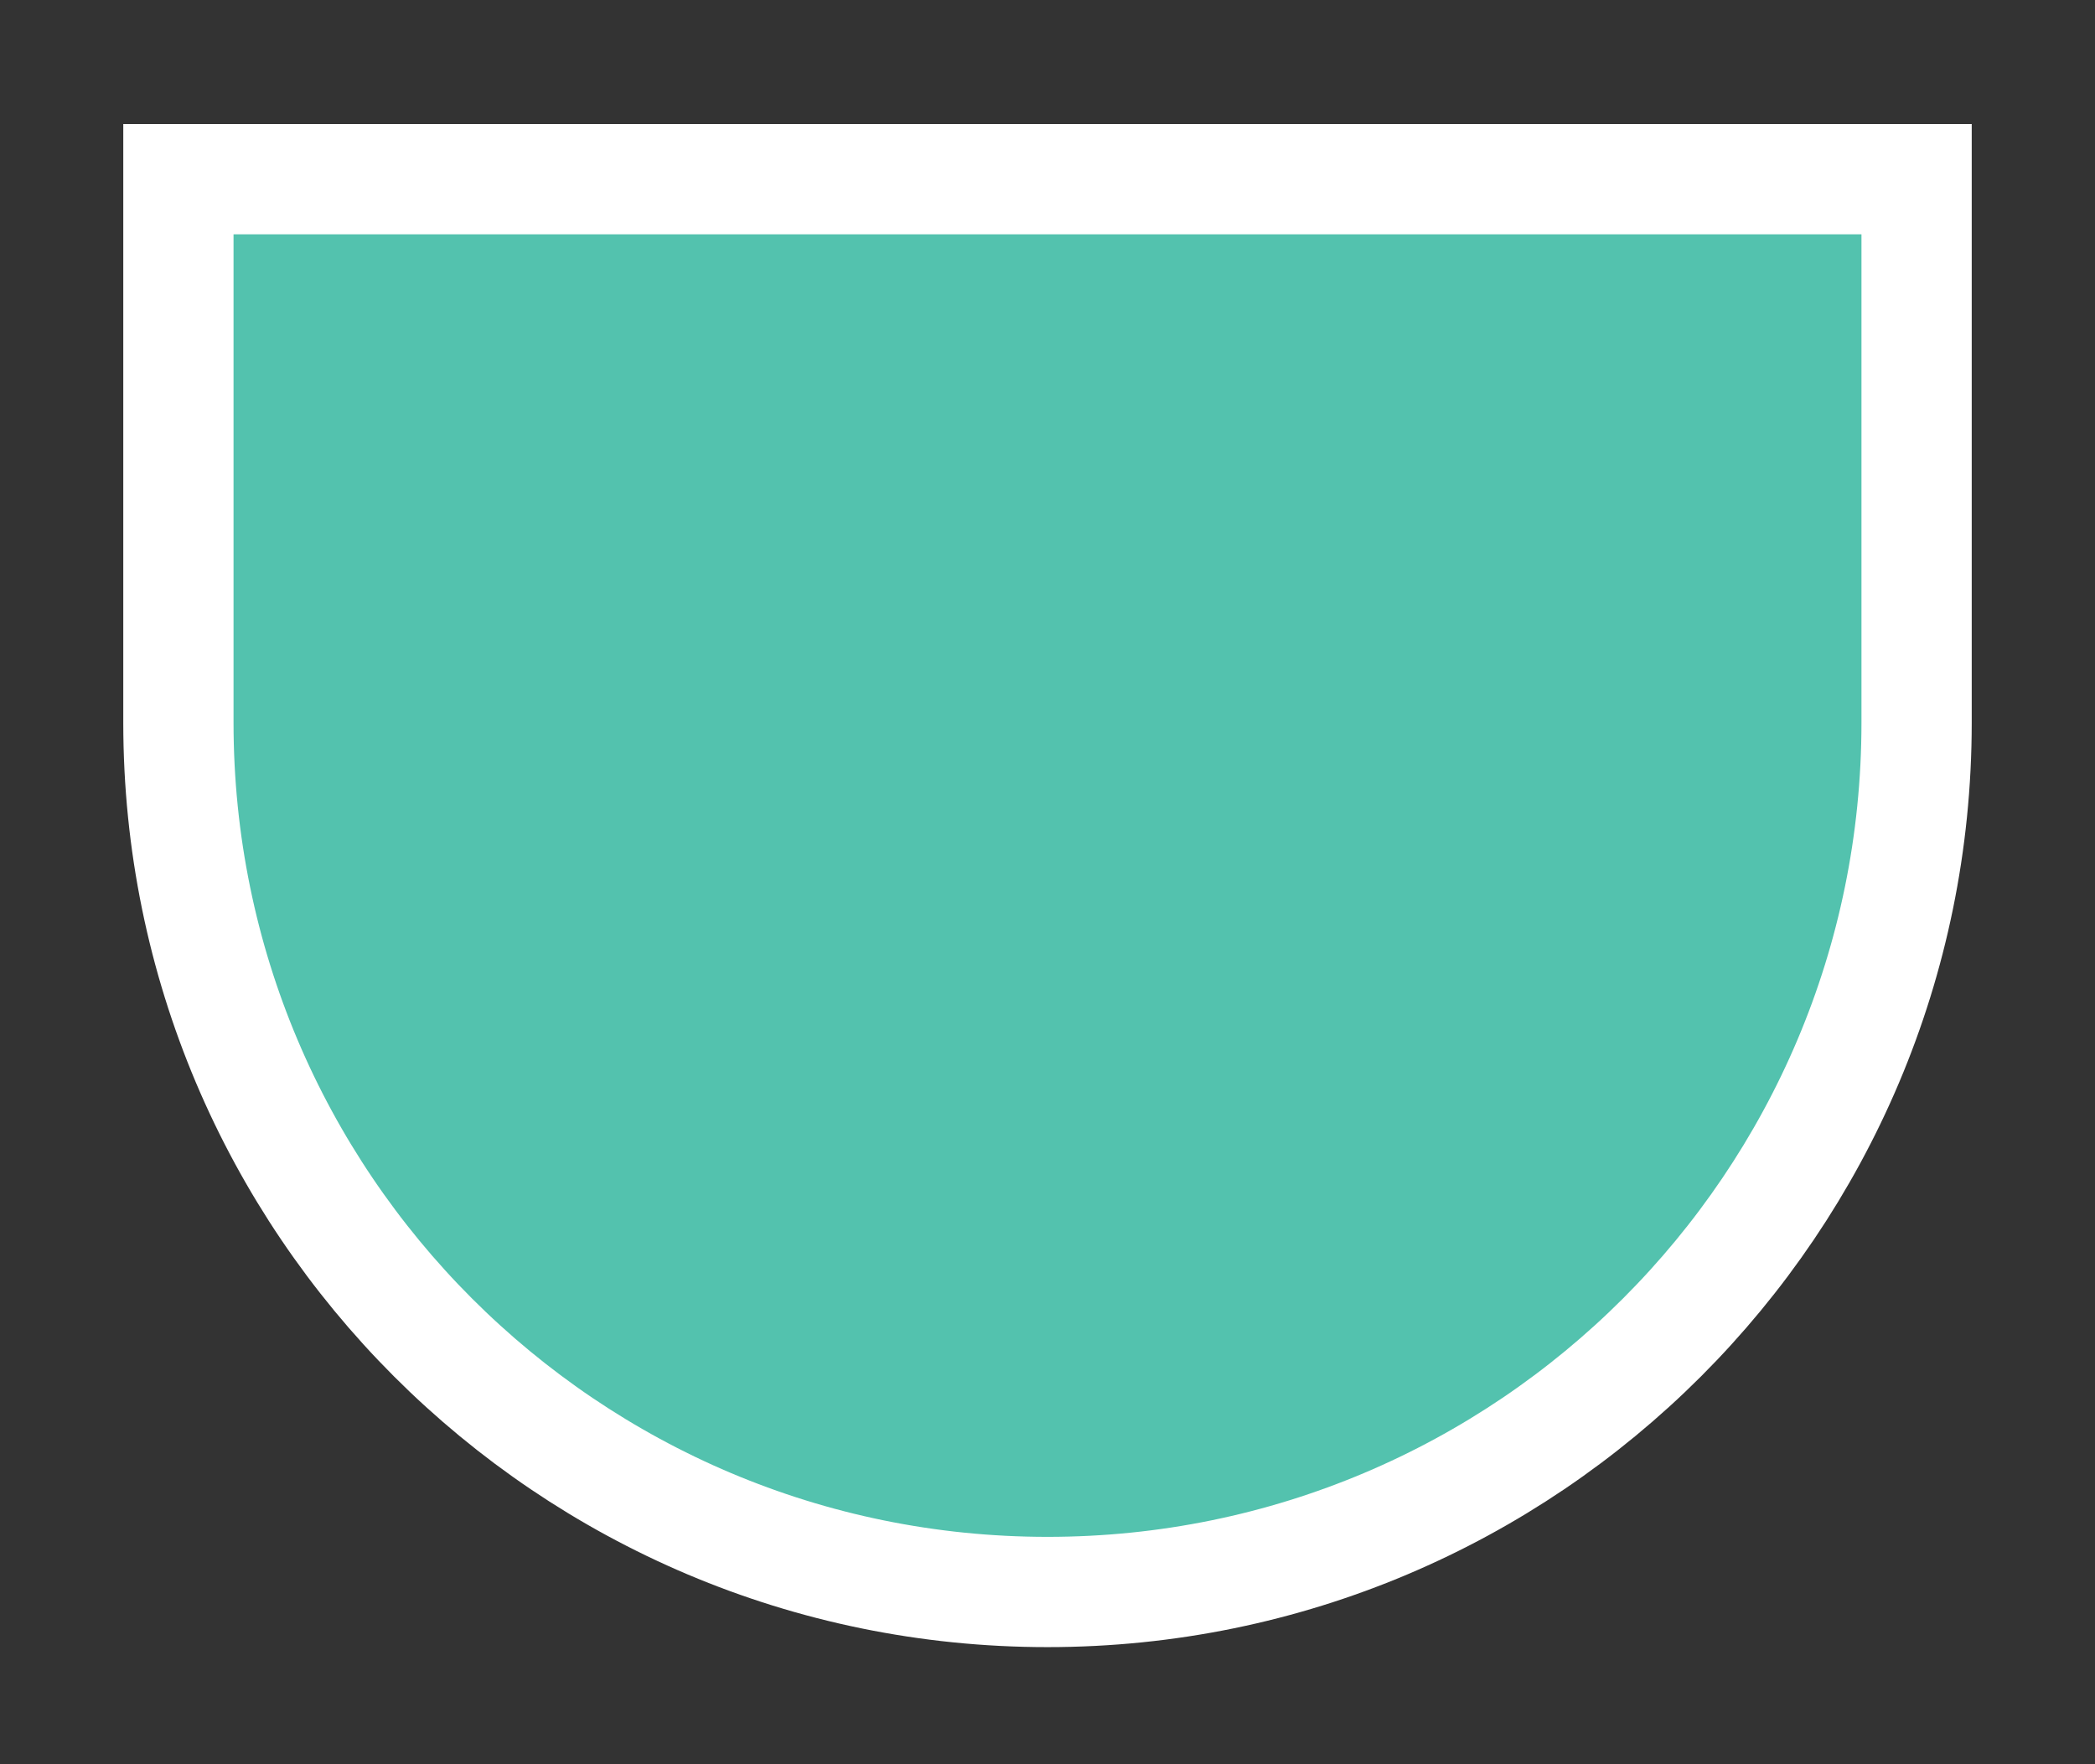 <svg width="19" height="16" viewBox="0 0 19 16" fill="none" xmlns="http://www.w3.org/2000/svg">
<rect x="0" y="0" width="19" height="16" fill="#333333" stroke="none"/>
<g id="simpleshield_d_02">
<g id="_Elements / _simpleshield_d_base">
<g id="stretchable-items">
<path id="shape" d="M1.618 1.625H17.382V6.555C17.382 10.909 13.853 14.438 9.5 14.438C5.147 14.438 1.618 10.909 1.618 6.555V1.625Z" fill="#53C2AE" stroke="white"/>
</g>
</g>
</g>
</svg>

